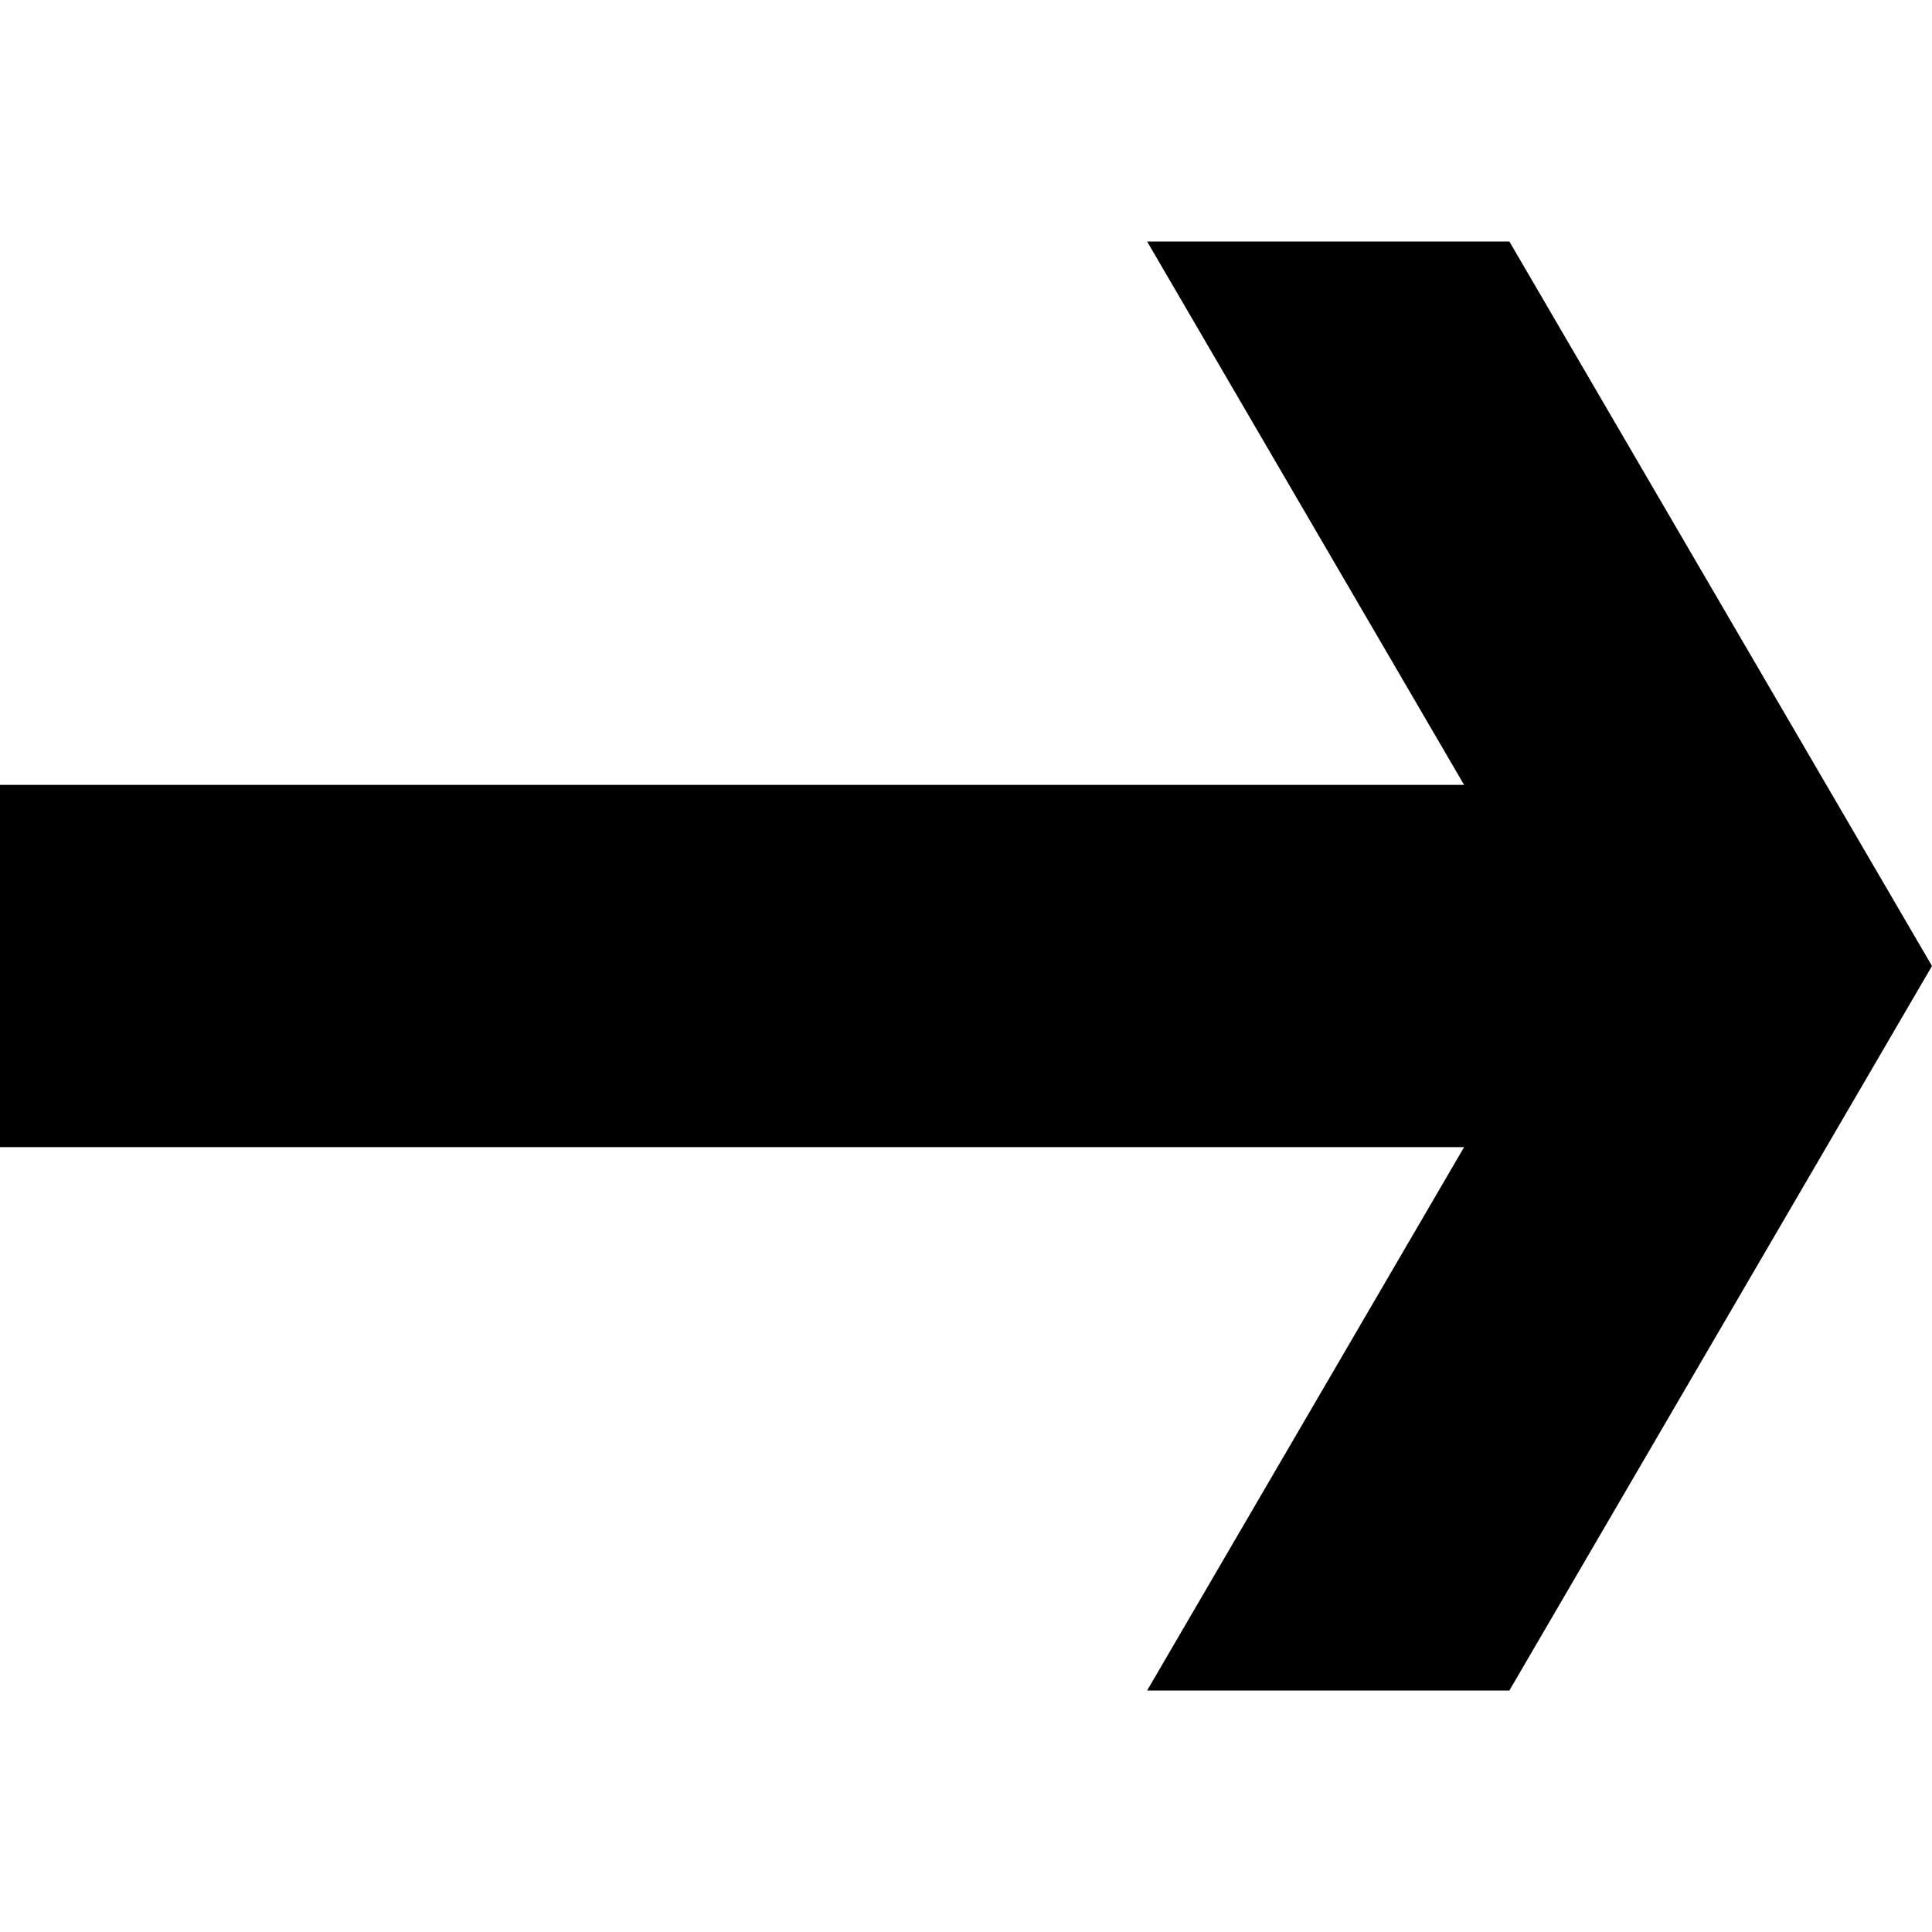 <svg data-icon="arrow-thick" version="1.1" xmlns="http://www.w3.org/2000/svg" width="32" height="32" class="iconic iconic-arrow-thick iconic-size-md iconic-arrow-thick-right-line-large-oblique" viewBox="0 0 32 32">
  <g>
    <title>Arrow Thick Right Line Large Oblique</title>
  </g>
  <g data-width="32" data-height="24" data-defaultMaxHeight="24" class="iconic-container" transform=" translate(0 4)">
    <path stroke="#000" stroke-width="6" stroke-miterlimit="10" class="iconic-arrow-thick-stem iconic-property-stroke" d="M0 12h26" fill="none" transform=" rotate(0 16 16 ) translate(0 0)"></path>
    <path class="iconic-arrow-thick-head iconic-arrow-thick-head-line-large-oblique iconic-property-fill" d="M32 12l-7-12h-6l7 12-7 12h6z" display="inline" transform=" rotate(0 16 16 ) translate(0 0)"></path>
  </g>
</svg>